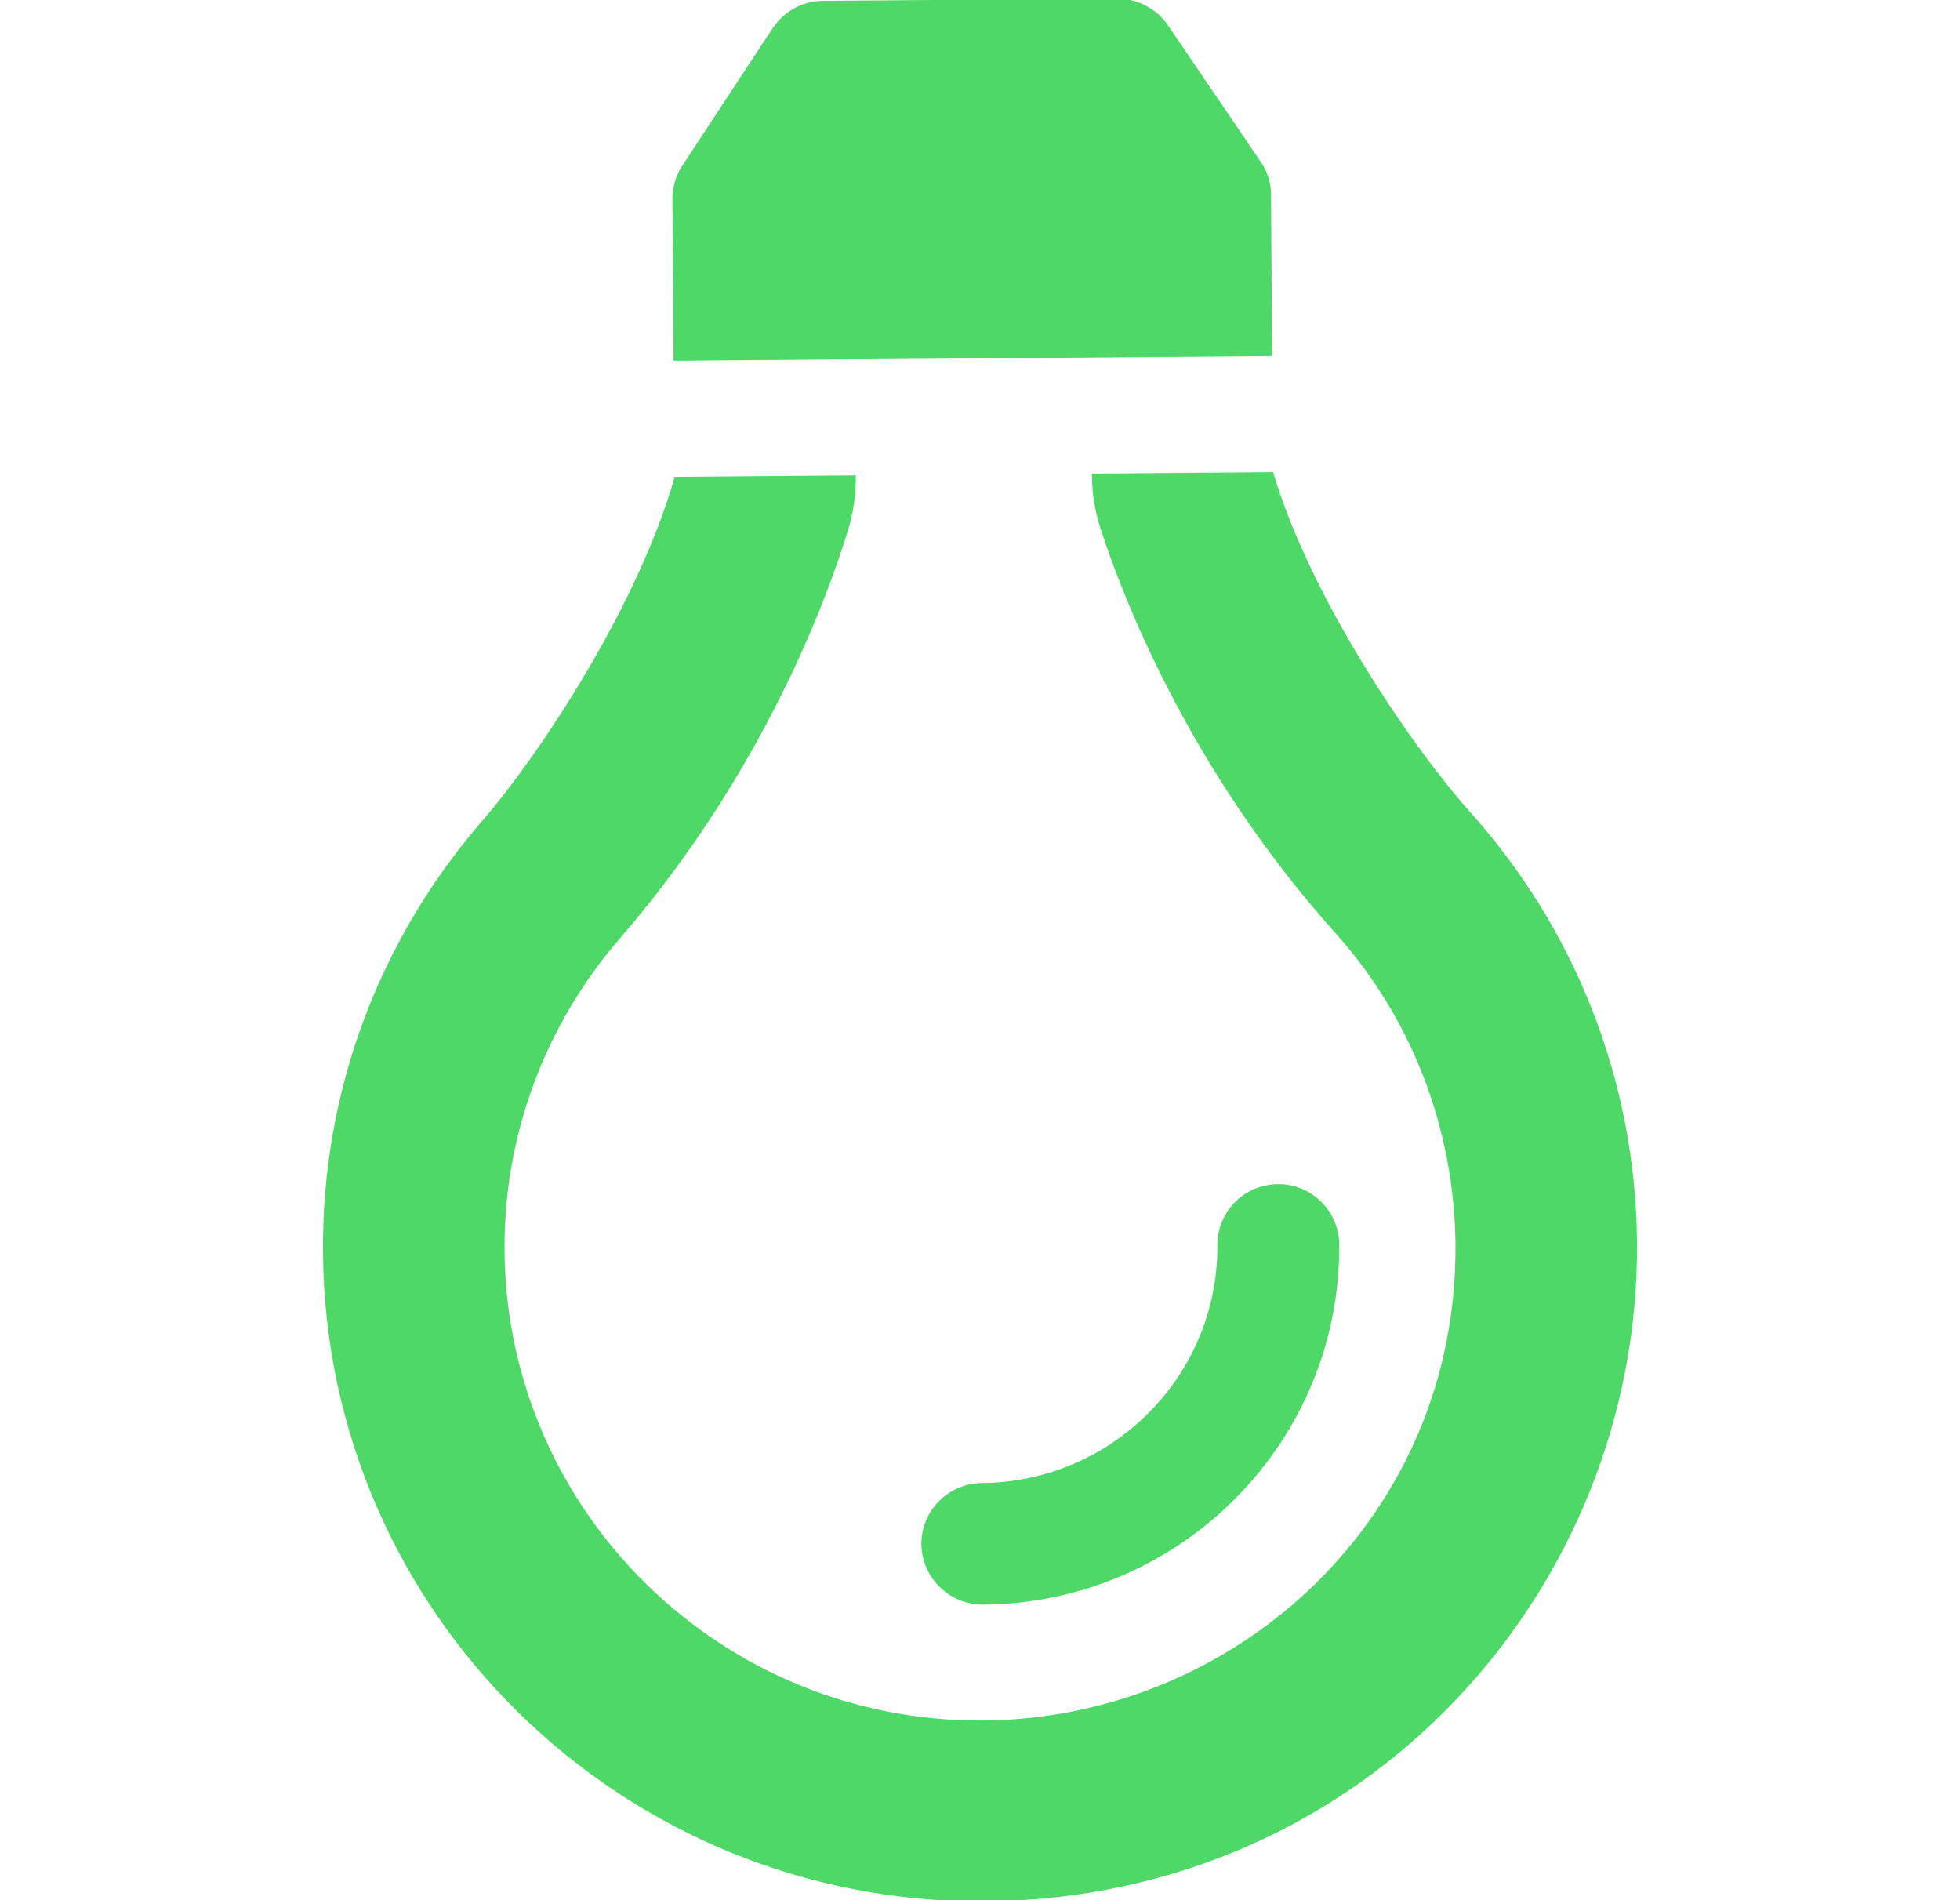 <?xml version="1.0" encoding="utf-8"?>
<!-- Generator: Adobe Illustrator 24.0.0, SVG Export Plug-In . SVG Version: 6.00 Build 0)  -->
<svg version="1.1" id="Capa_2" xmlns="http://www.w3.org/2000/svg" xmlns:xlink="http://www.w3.org/1999/xlink" x="0px" y="0px"
	 viewBox="0 0 545.7 528.9" style="enable-background:new 0 0 545.7 528.9;" xml:space="preserve">
<style type="text/css">
	.st0{fill:#4ED868;stroke:#4ED868;stroke-width:0.75;stroke-miterlimit:10;}
</style>
<path class="st0" d="M273.7,446.3c54.9-0.4,99.2-45.2,98.8-99.9c-0.1-9.1-7.6-16.5-16.7-16.4c-9.2,0.1-16.5,7.5-16.5,16.6
	c0.3,36.4-29.3,66.3-65.9,66.6c-9.2,0.1-16.5,7.5-16.5,16.6C257,439,264.5,446.3,273.7,446.3z M353.5,54.2c0-3.3-1-6.4-2.9-9.1
	L324.9,7.3C321.8,2.7,316.6,0,311,0l-81.8,0.6c-5.6,0-10.7,2.9-13.8,7.5l-25.1,38.2c-1.8,2.7-2.7,5.9-2.7,9.1l0.3,44.6l165.9-1.3
	L353.5,54.2z M274.3,528.9c106.1-0.8,181.9-87.1,181.1-183.1c-0.4-45.8-17.8-87.5-46.1-119.2c-17.4-19.5-44.8-60.3-55.1-94.7l0-0.1
	l-49.8,0.4l0,0.1c0,4.9,0.8,9.8,2.3,14.5c5.9,18.3,24.2,66.7,65.4,112.7c21.5,24,33.1,54.6,33.5,86.6c0.8,76-60.8,132.6-131.7,133.2
	c-73.2,0.6-133.2-58.2-133.8-131.1c-0.3-32,11.2-62.9,32.1-87.1c40.2-46.4,57.8-94.9,63.5-113.5c1.5-4.8,2.2-9.8,2.2-14.8l0-0.1
	l-49.8,0.4l0,0.1c-9.8,34.5-36.5,75.8-53.6,95.6c-27.9,32.2-44.6,74.1-44.2,119.9C91.1,448.9,173.5,529.6,274.3,528.9z"/>
</svg>
